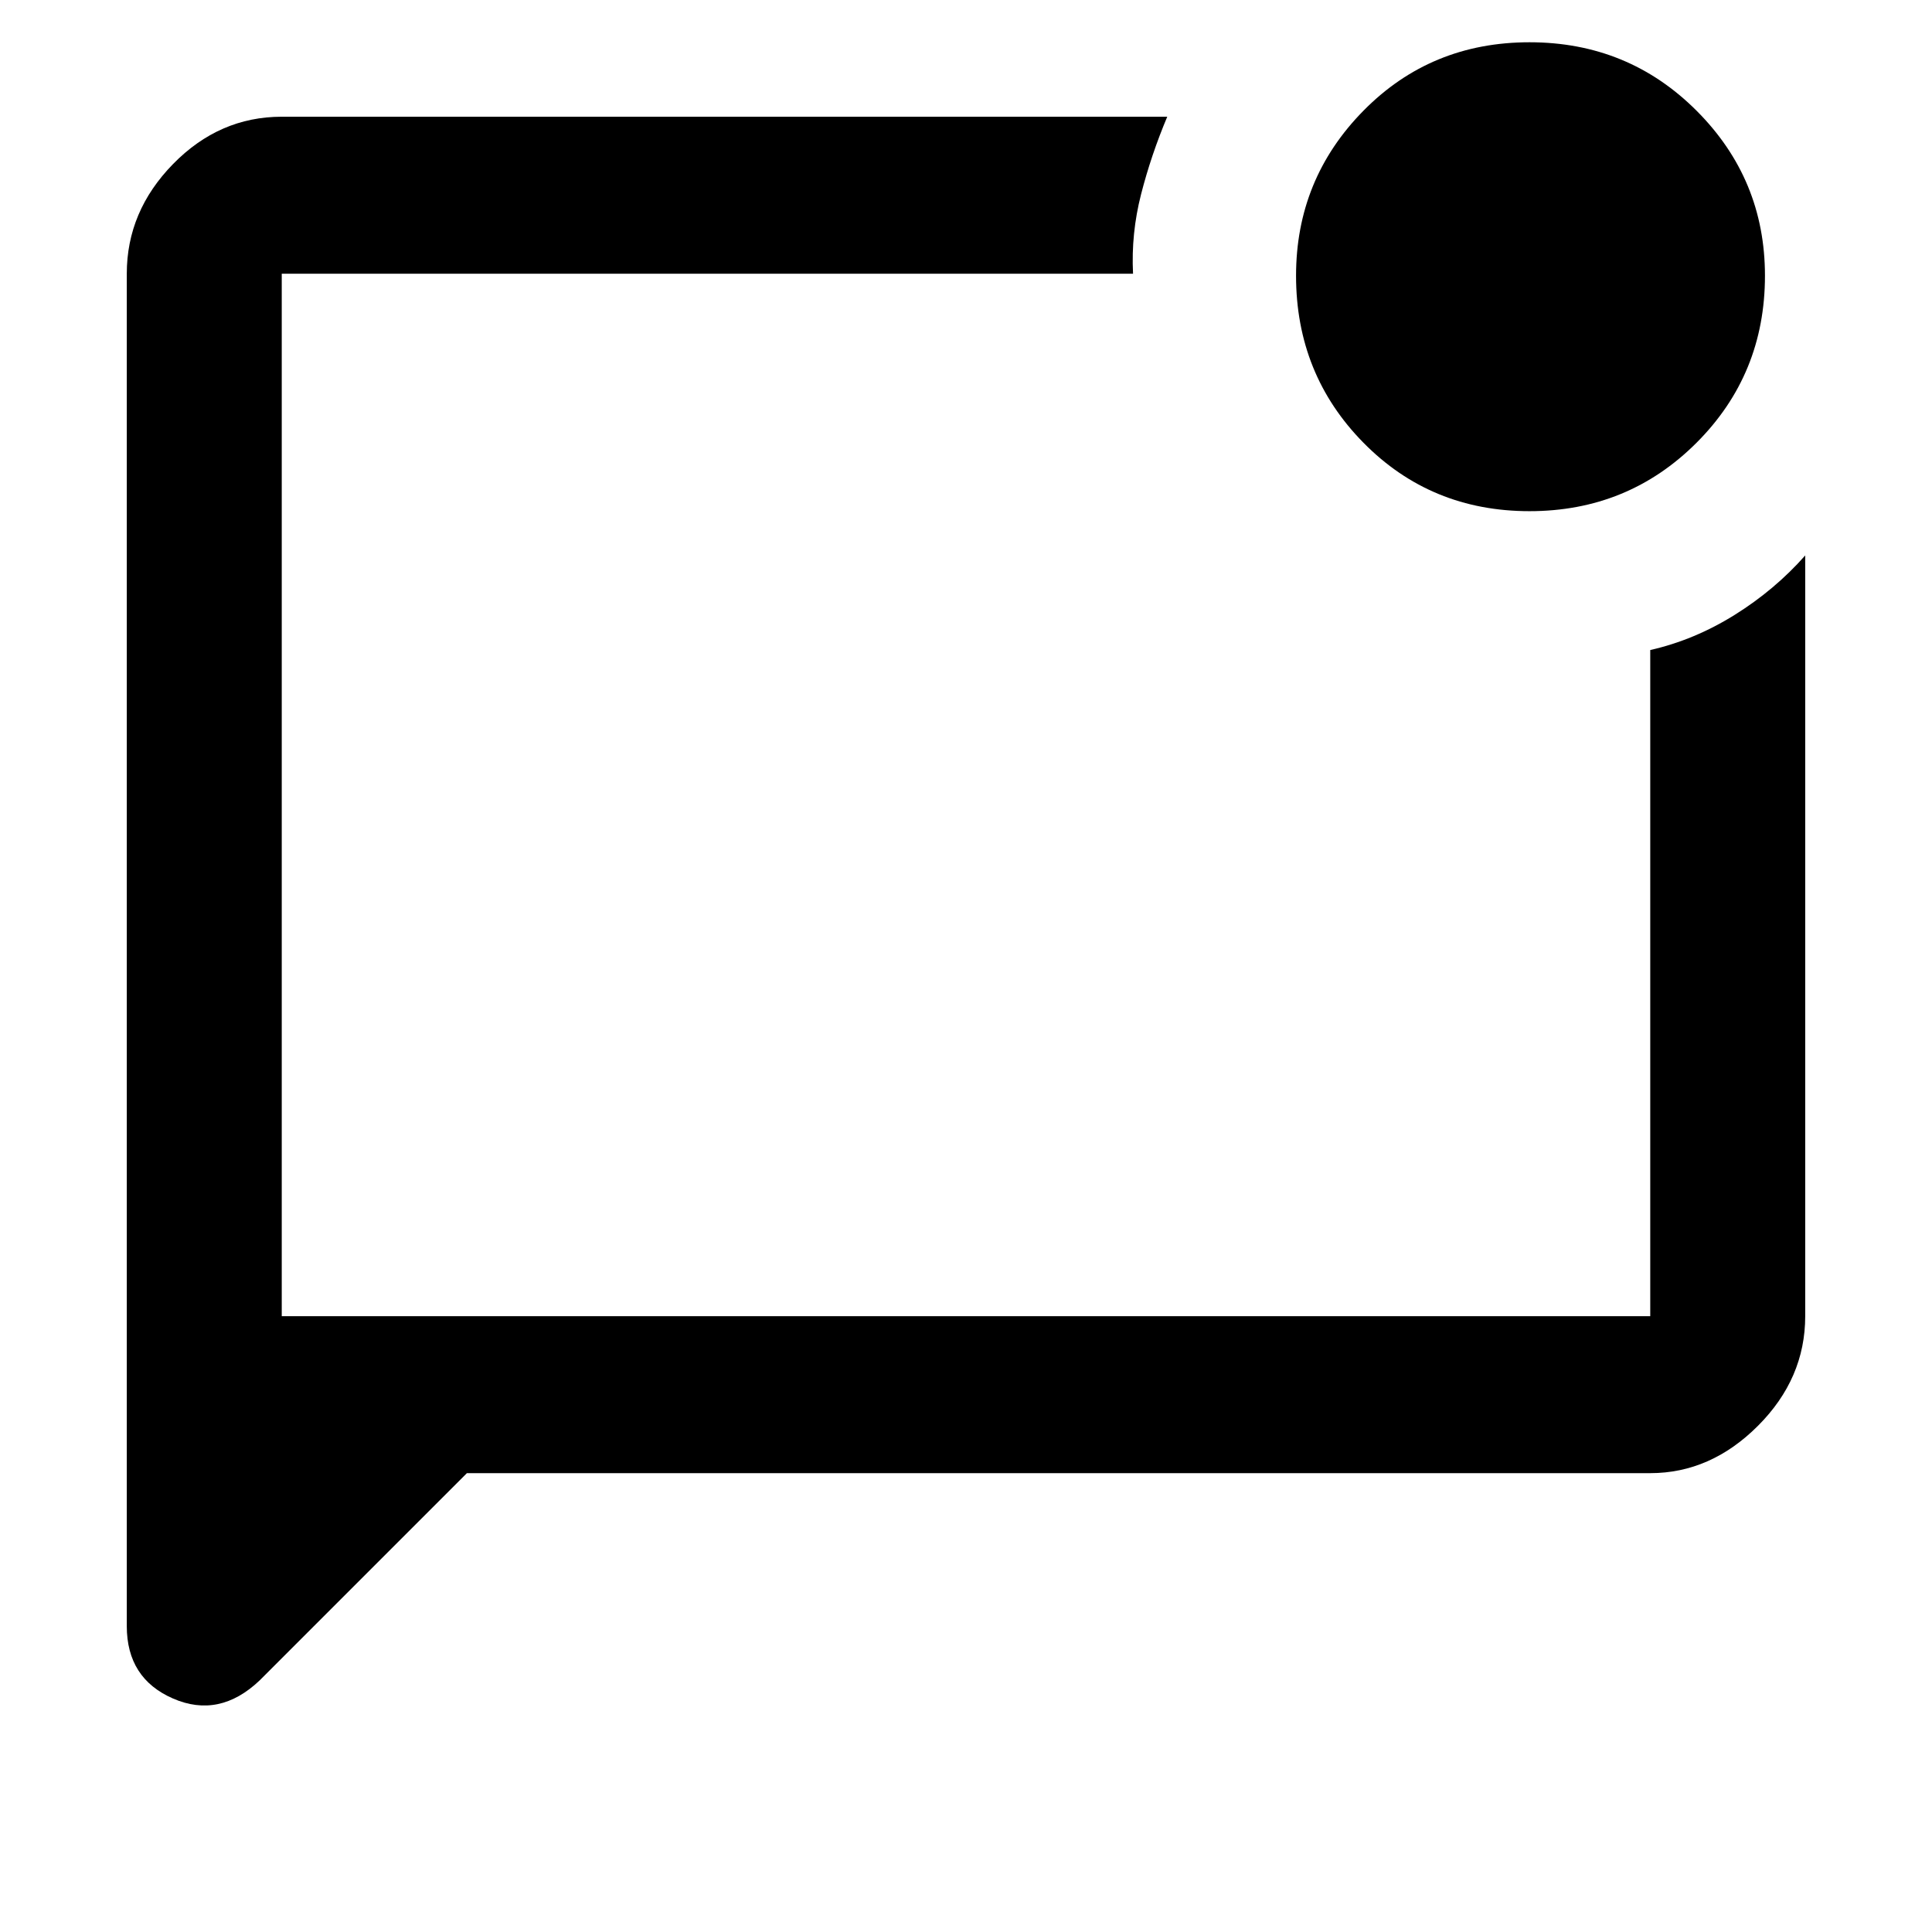 <svg xmlns="http://www.w3.org/2000/svg" height="48" width="48"><path d="M11.6 36.6 6.45 41.75Q5.45 42.7 4.3 42.2Q3.15 41.7 3.15 40.4V6.8Q3.15 5.25 4.3 4.075Q5.45 2.9 7 2.9H29Q28.6 3.85 28.35 4.825Q28.1 5.8 28.15 6.8H7Q7 6.8 7 6.8Q7 6.8 7 6.8V32.7H41Q41 32.7 41 32.7Q41 32.7 41 32.7V16.15Q42.1 15.9 43.1 15.275Q44.1 14.65 44.85 13.8V32.7Q44.85 34.25 43.675 35.425Q42.5 36.6 41 36.6ZM7 6.8Q7 6.8 7 6.8Q7 6.8 7 6.8V32.7Q7 32.7 7 32.7Q7 32.7 7 32.7V6.8Q7 6.8 7 6.8Q7 6.8 7 6.8Q7 6.8 7 6.8Q7 6.8 7 6.8ZM38 12.7Q35.55 12.7 33.875 11Q32.2 9.3 32.2 6.85Q32.2 4.45 33.875 2.75Q35.55 1.05 38 1.05Q40.45 1.05 42.15 2.75Q43.85 4.45 43.85 6.85Q43.85 9.3 42.15 11Q40.45 12.7 38 12.7Z"/></svg>